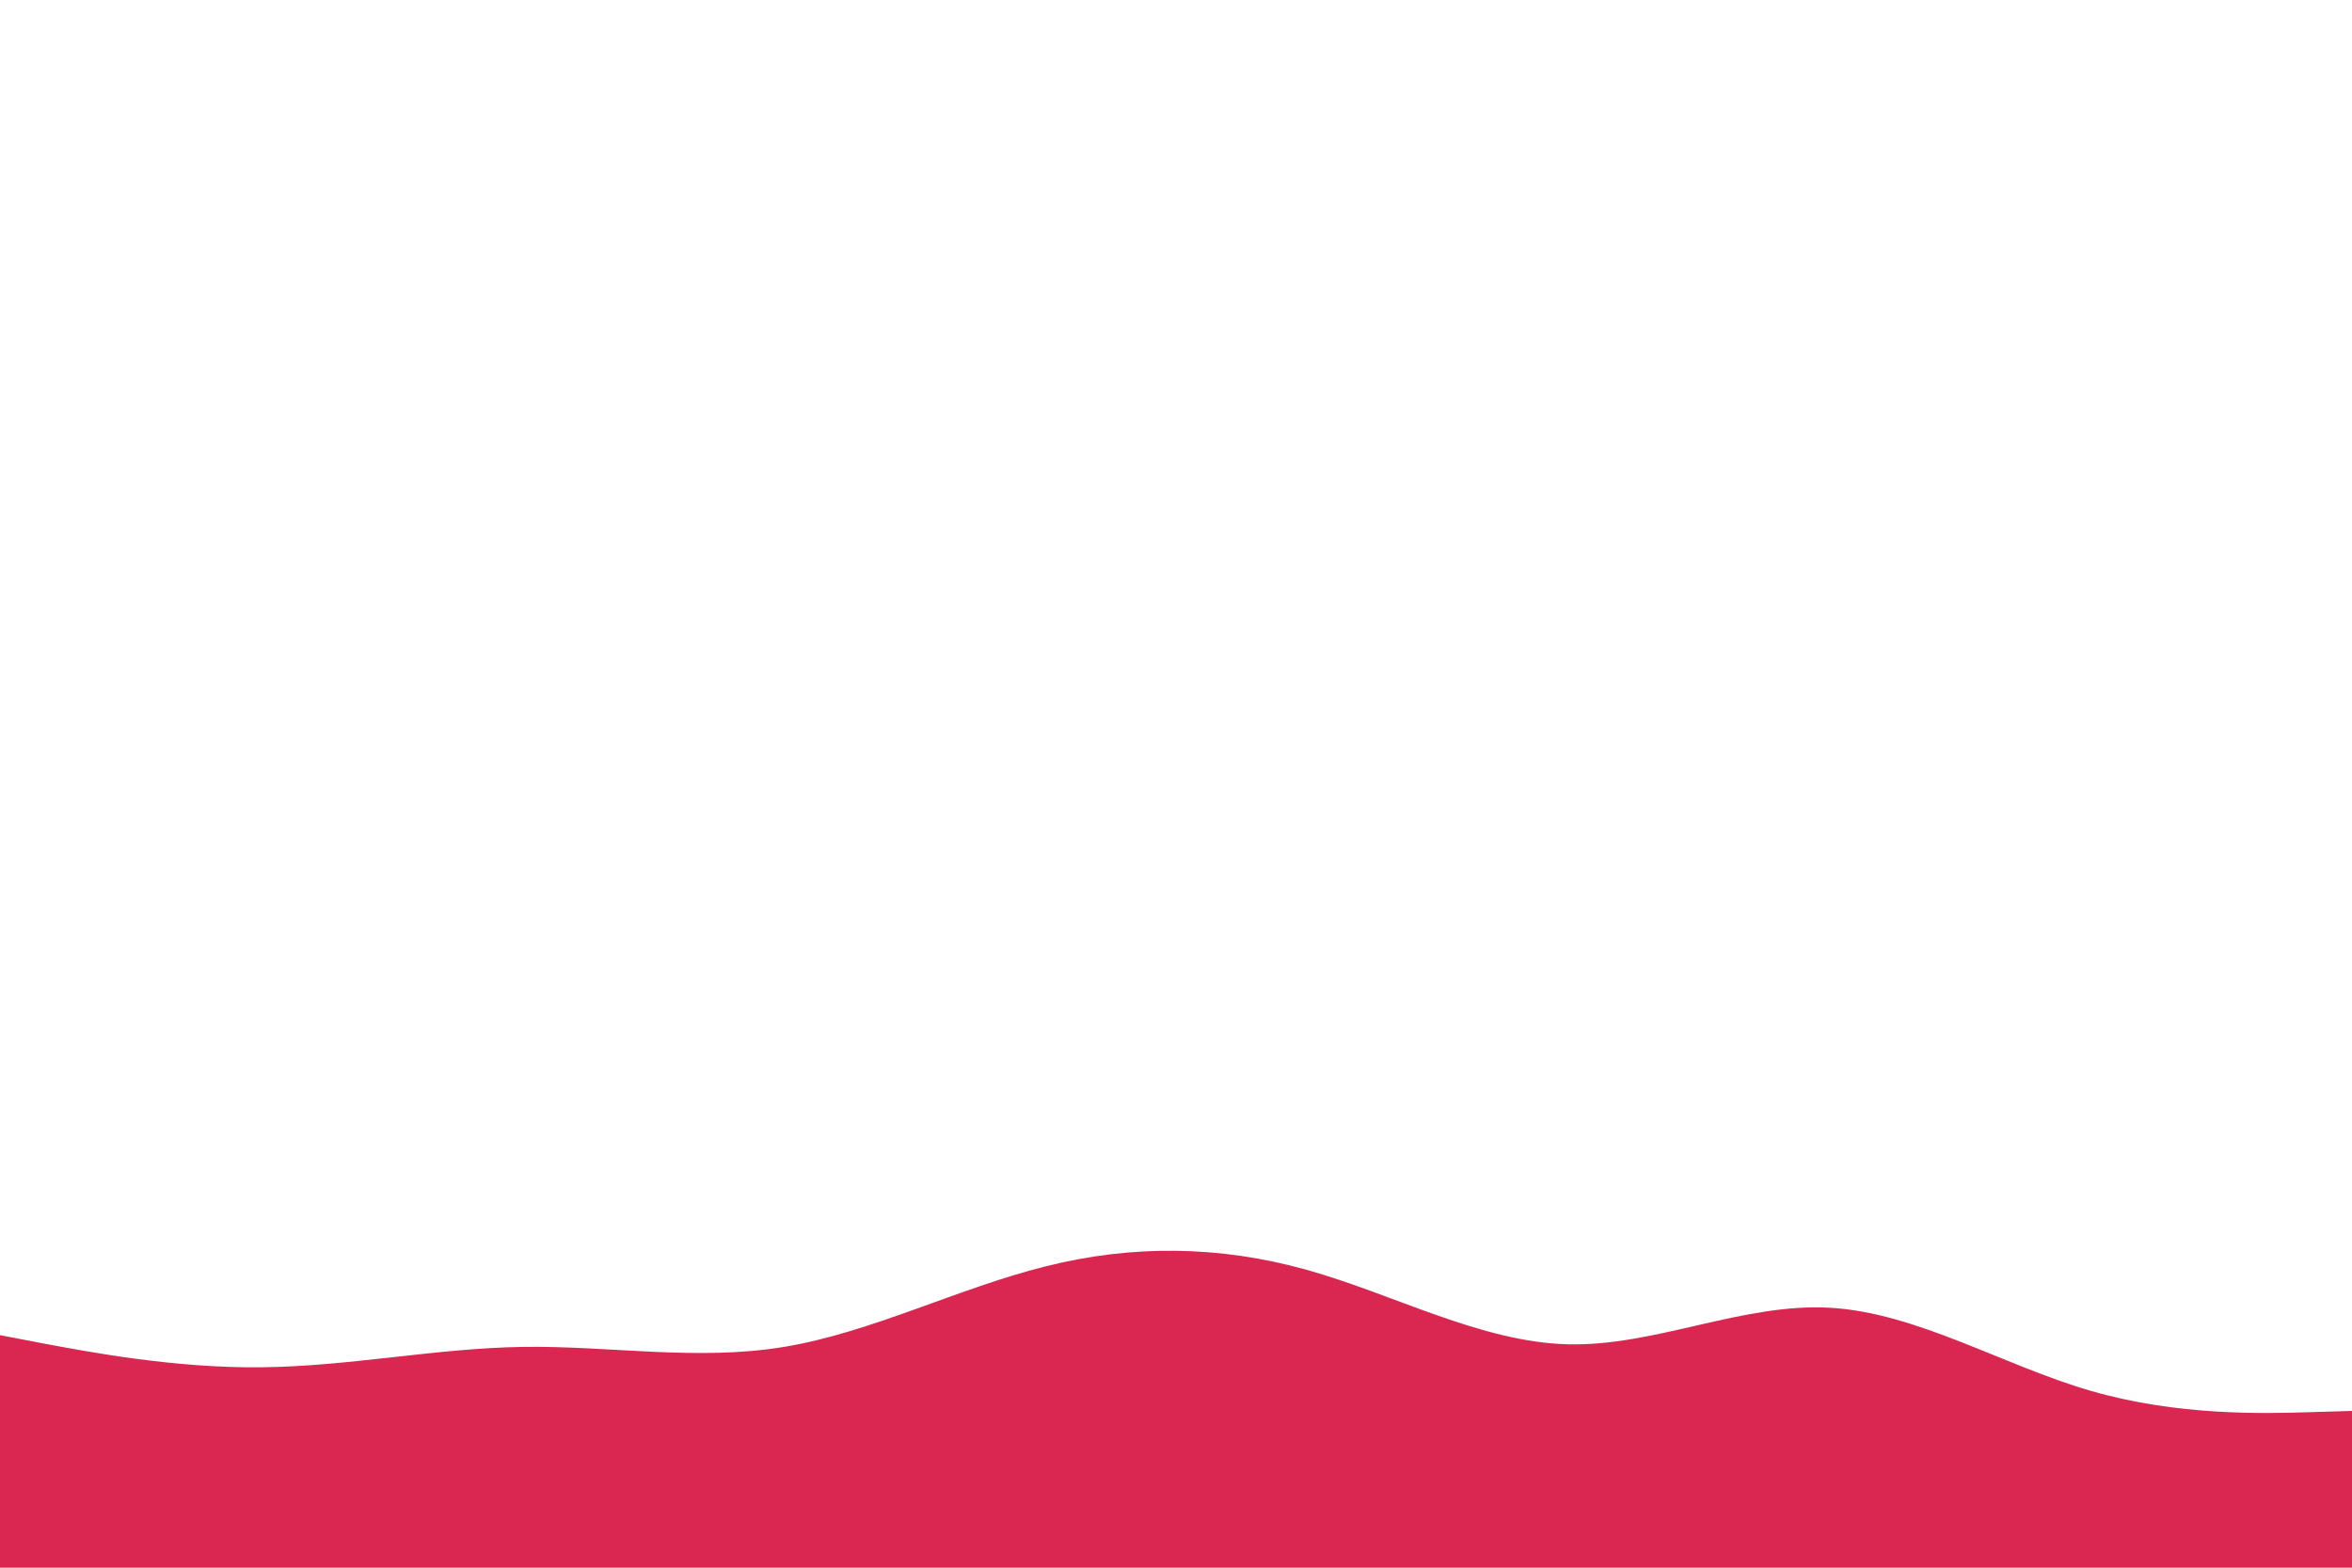 <svg id="visual" viewBox="0 0 900 600" xmlns="http://www.w3.org/2000/svg" xmlns:xlink="http://www.w3.org/1999/xlink" version="1.1"><path d="M0 511L16.7 514.2C33.3 517.3 66.7 523.7 100 523.3C133.3 523 166.7 516 200 515.5C233.3 515 266.7 521 300 515.5C333.3 510 366.7 493 400 484.7C433.3 476.3 466.7 476.7 500 486C533.3 495.3 566.7 513.7 600 514.5C633.3 515.3 666.7 498.7 700 500.5C733.3 502.3 766.7 522.7 800 532.3C833.3 542 866.7 541 883.3 540.5L900 540L900 601L883.3 601C866.7 601 833.3 601 800 601C766.7 601 733.3 601 700 601C666.7 601 633.3 601 600 601C566.7 601 533.3 601 500 601C466.7 601 433.3 601 400 601C366.7 601 333.3 601 300 601C266.7 601 233.3 601 200 601C166.7 601 133.3 601 100 601C66.7 601 33.3 601 16.7 601L0 601Z" fill="#D92751" stroke-linecap="round" stroke-linejoin="miter"></path></svg>
